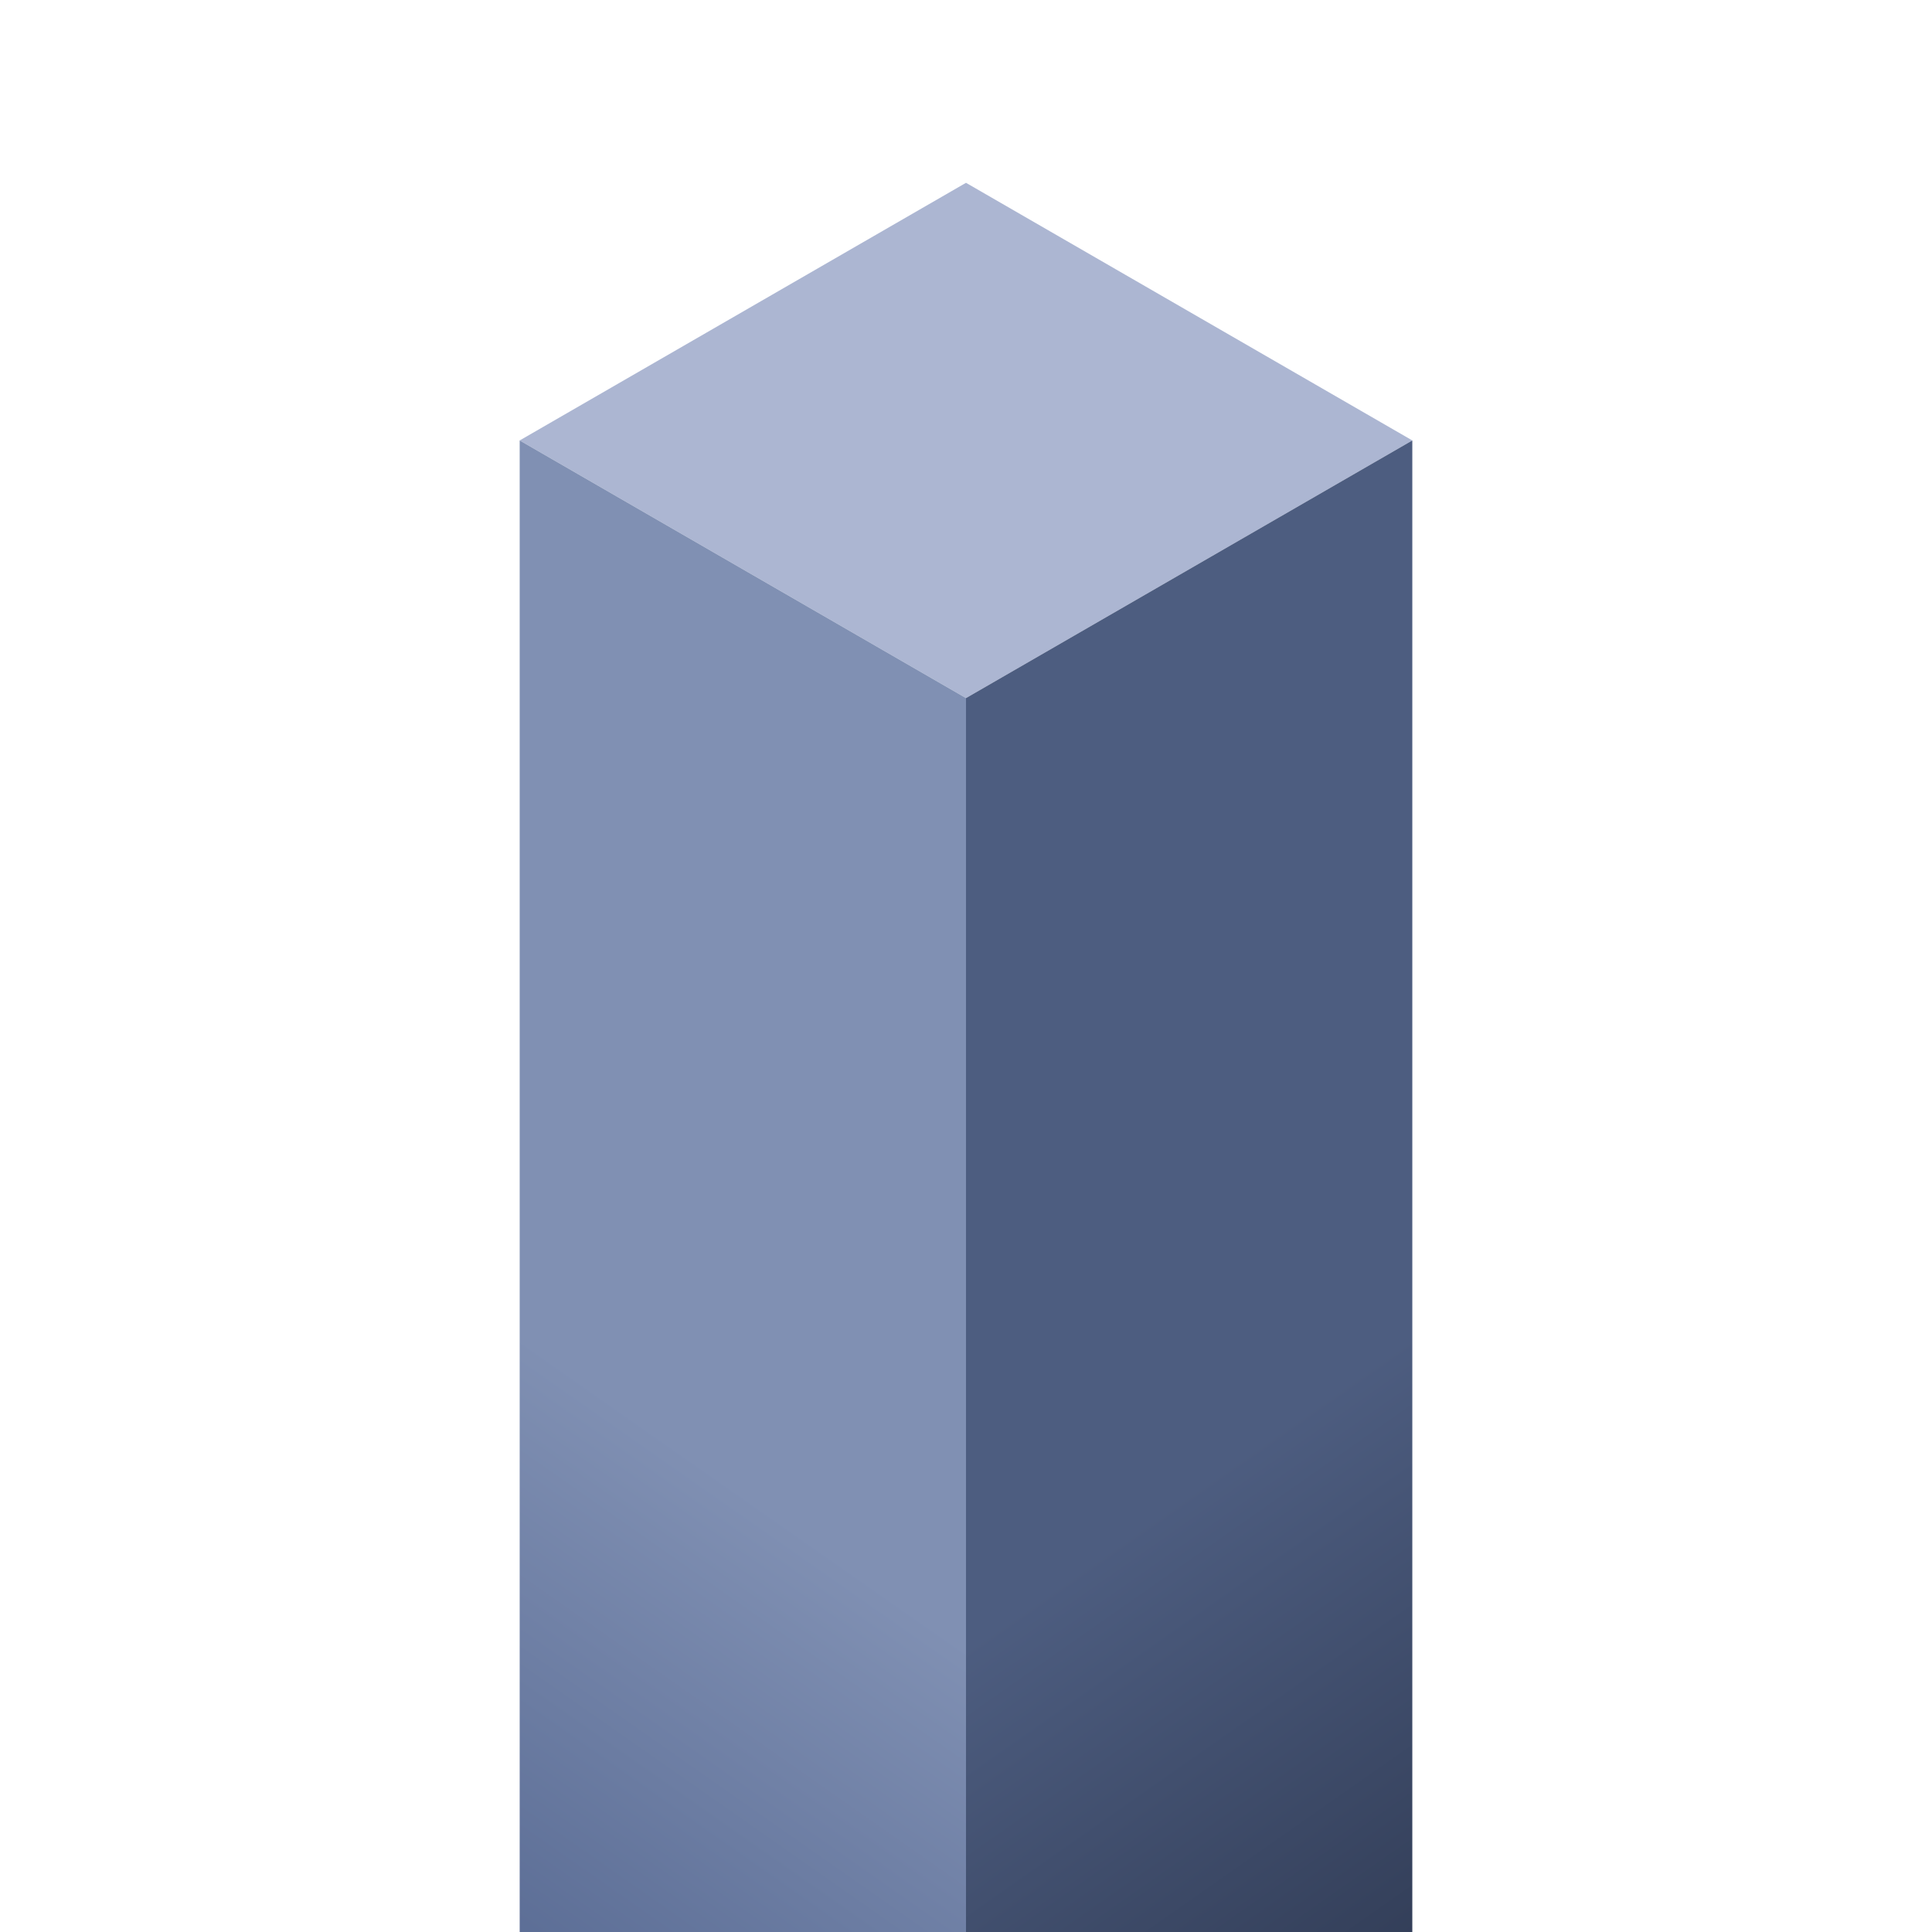<?xml version="1.0" encoding="UTF-8" standalone="no"?>
<svg
   id="svg1"
   version="1.1"
   viewBox="0 0 1024 1024"
   sodipodi:docname="ARMSX2 Tower Test.svg"
   inkscape:version="1.4 (e7c3feb1, 2024-10-09)"
   inkscape:export-filename="ARMSX2 Tower.png"
   inkscape:export-xdpi="360"
   inkscape:export-ydpi="360"
   xmlns:inkscape="http://www.inkscape.org/namespaces/inkscape"
   xmlns:sodipodi="http://sodipodi.sourceforge.net/DTD/sodipodi-0.dtd"
   xmlns:xlink="http://www.w3.org/1999/xlink"
   xmlns="http://www.w3.org/2000/svg"
   xmlns:svg="http://www.w3.org/2000/svg">
  <!-- Generator: Adobe Illustrator 29.6.0, SVG Export Plug-In . SVG Version: 2.1.1 Build 207)  -->
  <defs
     id="defs2">
    <linearGradient
       id="linearGradient4"
       inkscape:collect="always">
      <stop
         style="stop-color:#8090b3;stop-opacity:1;"
         offset="0"
         id="stop3" />
      <stop
         style="stop-color:#475a85;stop-opacity:1;"
         offset="1"
         id="stop4" />
    </linearGradient>
    <linearGradient
       id="linearGradient14"
       inkscape:collect="always">
      <stop
         style="stop-color:#4d5d80;stop-opacity:1;"
         offset="0"
         id="stop14" />
      <stop
         style="stop-color:#242d42;stop-opacity:1;"
         offset="1"
         id="stop15" />
    </linearGradient>
    <style
       id="style1">
      .st0 {
        fill: #bdbdbd;
        stroke: url(#linear-gradient);
      }

      .st0, .st1 {
        stroke-miterlimit: 10;
        stroke-opacity: 1;
        stroke-width: 4px;
      }

      .st1 {
        fill: none;
        stroke: url(#linear-gradient1);
      }
    </style>
    <linearGradient
       id="linear-gradient"
       x1="512"
       y1="1196.6"
       x2="512"
       y2="160.9"
       gradientUnits="userSpaceOnUse">
      <stop
         offset="0"
         stop-color="#000"
         stop-opacity=".2"
         id="stop1" />
      <stop
         offset="1"
         stop-color="#000"
         stop-opacity=".8"
         id="stop2" />
    </linearGradient>
    <linearGradient
       id="linear-gradient1"
       x1="512"
       y1="1194.3"
       x2="512"
       y2="307.2"
       xlink:href="#linear-gradient" />
    <linearGradient
       inkscape:collect="always"
       xlink:href="#linearGradient14"
       id="linearGradient8"
       gradientUnits="userSpaceOnUse"
       gradientTransform="matrix(1.191,0,0,1.191,-97.846,-239.844)"
       x1="740.813"
       y1="773.951"
       x2="941.853"
       y2="1061.068" />
    <linearGradient
       inkscape:collect="always"
       xlink:href="#linearGradient4"
       id="linearGradient1"
       gradientUnits="userSpaceOnUse"
       gradientTransform="matrix(-1.191,0,0,1.191,1121.846,-239.844)"
       x1="740.813"
       y1="773.951"
       x2="941.853"
       y2="1061.068" />
  </defs>
  <sodipodi:namedview
     id="namedview1"
     bordercolor="#ffffff"
     borderopacity="1"
     inkscape:current-layer="layer1"
     inkscape:cx="406.33077"
     inkscape:cy="294.69242"
     inkscape:deskcolor="#505050"
     inkscape:document-units="px"
     inkscape:pagecheckerboard="1"
     inkscape:pageopacity="0"
     inkscape:showpageshadow="0"
     inkscape:window-height="1310"
     inkscape:window-maximized="1"
     inkscape:window-width="2560"
     inkscape:window-x="0"
     inkscape:window-y="25"
     inkscape:zoom="0.60910967"
     pagecolor="#505050" />
  <g
     id="layer1"
     inkscape:groupmode="layer"
     inkscape:label="Layer 1">
    <path
       style="display:inline;fill:#acb6d2;fill-opacity:1;stroke:none;stroke-width:11.247;stroke-linecap:round;stroke-linejoin:round;stroke-opacity:0.996"
       d="M 748.555,233.448 512,96.895 275.445,233.448 512,370.002 Z"
       id="path2" />
    <path
       style="display:inline;fill:url(#linearGradient8);fill-opacity:1;stroke:none;stroke-width:11.247;stroke-linecap:round;stroke-linejoin:round;stroke-opacity:0.996"
       d="M 748.555,233.448 512,370.002 V 1404.782 l 236.555,-136.553 z"
       id="path4"
       sodipodi:nodetypes="ccccc" />
    <path
       style="display:inline;fill:url(#linearGradient1);fill-opacity:1;stroke:none;stroke-width:11.247;stroke-linecap:round;stroke-linejoin:round;stroke-opacity:0.996"
       d="M 275.445,233.448 512,370.002 V 1404.782 L 275.445,1268.229 Z"
       id="path1"
       sodipodi:nodetypes="ccccc" />
  </g>
</svg>
